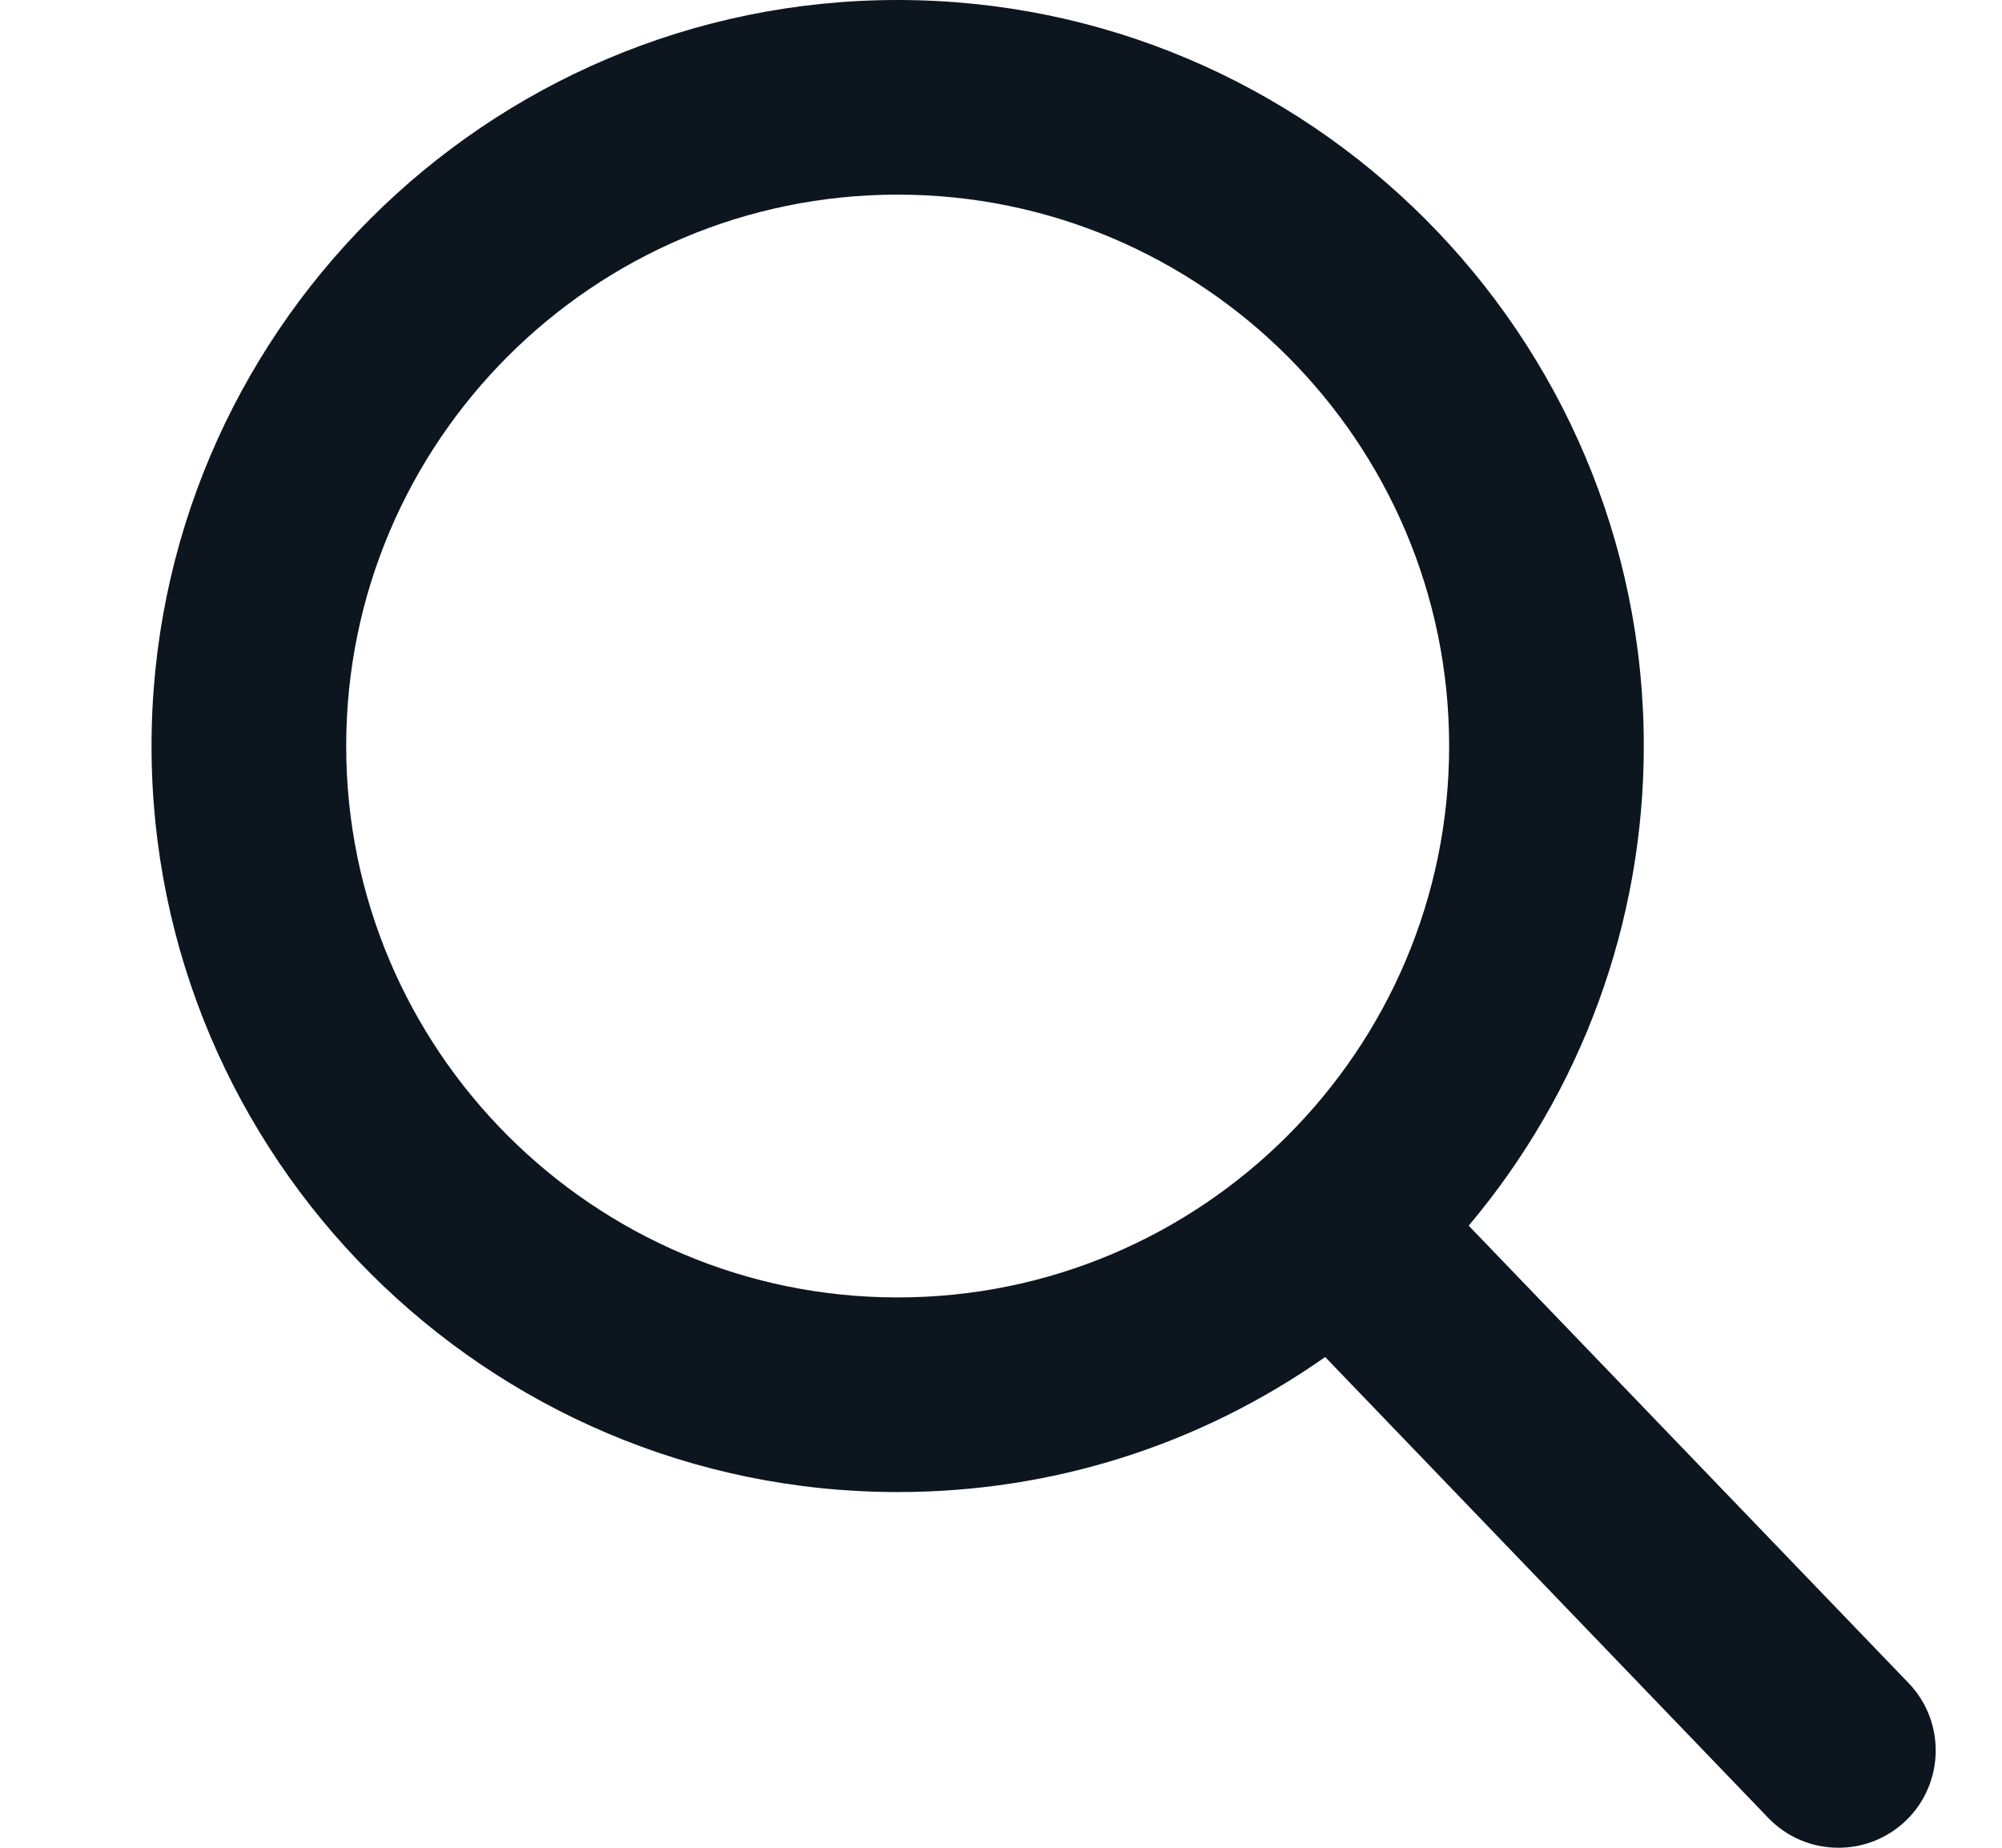 <svg width="13" height="12" viewBox="0 0 13 12" fill="none" xmlns="http://www.w3.org/2000/svg">
<path d="M12.393 10.93L9.537 7.96C10.272 7.087 10.674 5.988 10.674 4.845C10.674 2.174 8.5 0 5.829 0C3.158 0 0.984 2.174 0.984 4.845C0.984 7.516 3.158 9.69 5.829 9.69C6.832 9.69 7.788 9.387 8.605 8.813L11.482 11.806C11.603 11.931 11.764 12 11.938 12C12.102 12 12.258 11.937 12.376 11.824C12.627 11.582 12.635 11.181 12.393 10.93ZM5.829 1.264C7.804 1.264 9.41 2.87 9.41 4.845C9.41 6.82 7.804 8.426 5.829 8.426C3.854 8.426 2.248 6.82 2.248 4.845C2.248 2.87 3.854 1.264 5.829 1.264Z" fill="#0D161F"/>
</svg>
